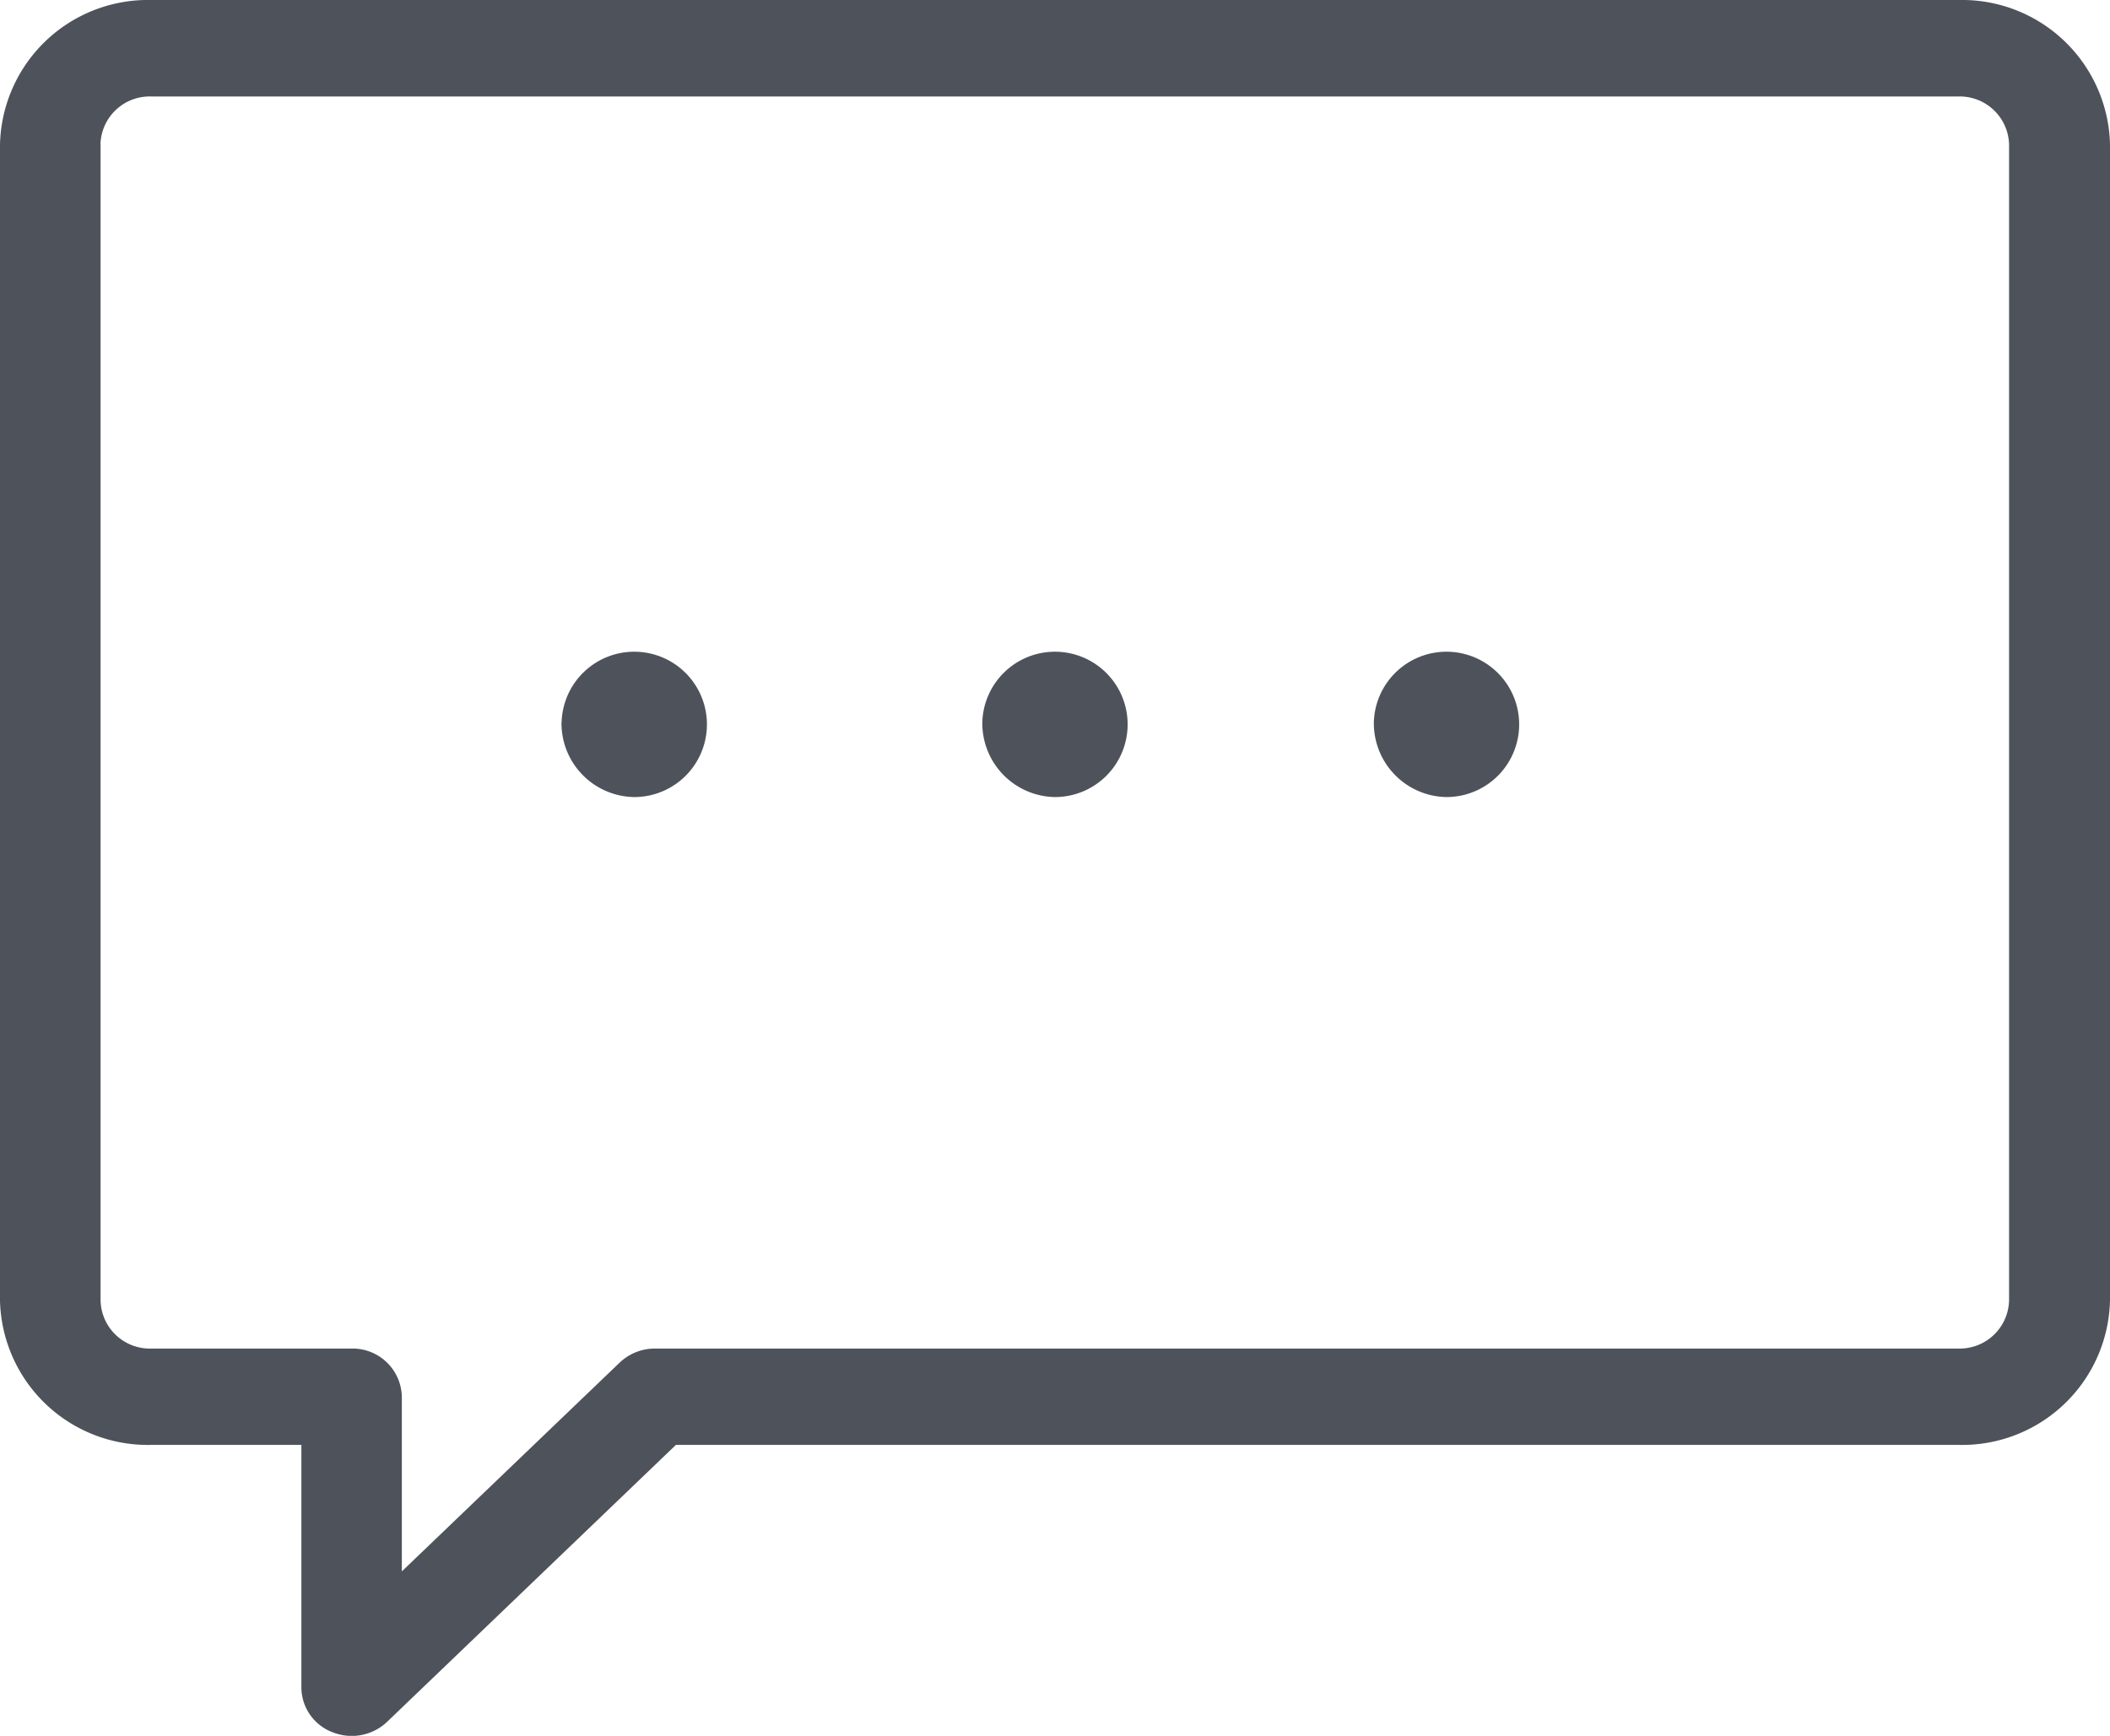 <svg xmlns="http://www.w3.org/2000/svg" width="18" height="14.809" viewBox="0 0 18 14.809">
  <path id="Shape_3" data-name="Shape 3" d="M950.836,1132.969a.411.411,0,0,1-.265-.38v-2.071h-1.285a1.261,1.261,0,0,1-1.286-1.232v-9.862a1.262,1.262,0,0,1,1.286-1.233h15.429a1.262,1.262,0,0,1,1.285,1.233v9.862a1.261,1.261,0,0,1-1.285,1.232H953.766l-2.463,2.362a.44.44,0,0,1-.3.121A.451.451,0,0,1,950.836,1132.969Zm-1.978-13.545v9.862a.42.42,0,0,0,.428.41H951a.42.42,0,0,1,.428.411v1.49l1.857-1.78a.436.436,0,0,1,.3-.121h11.126a.421.421,0,0,0,.428-.41v-9.862a.421.421,0,0,0-.428-.41H949.286A.42.42,0,0,0,948.857,1119.424Zm10.862,4.927a.62.62,0,1,1,.62.64A.63.63,0,0,1,959.72,1124.35Zm-3.34,0a.62.62,0,1,1,.62.64A.63.63,0,0,1,956.38,1124.35Zm-3.589,0a.62.62,0,1,1,.619.64A.63.63,0,0,1,952.79,1124.35Z" transform="translate(-948 -1118.191)" fill="#222933" opacity="0.8"/>
</svg>
